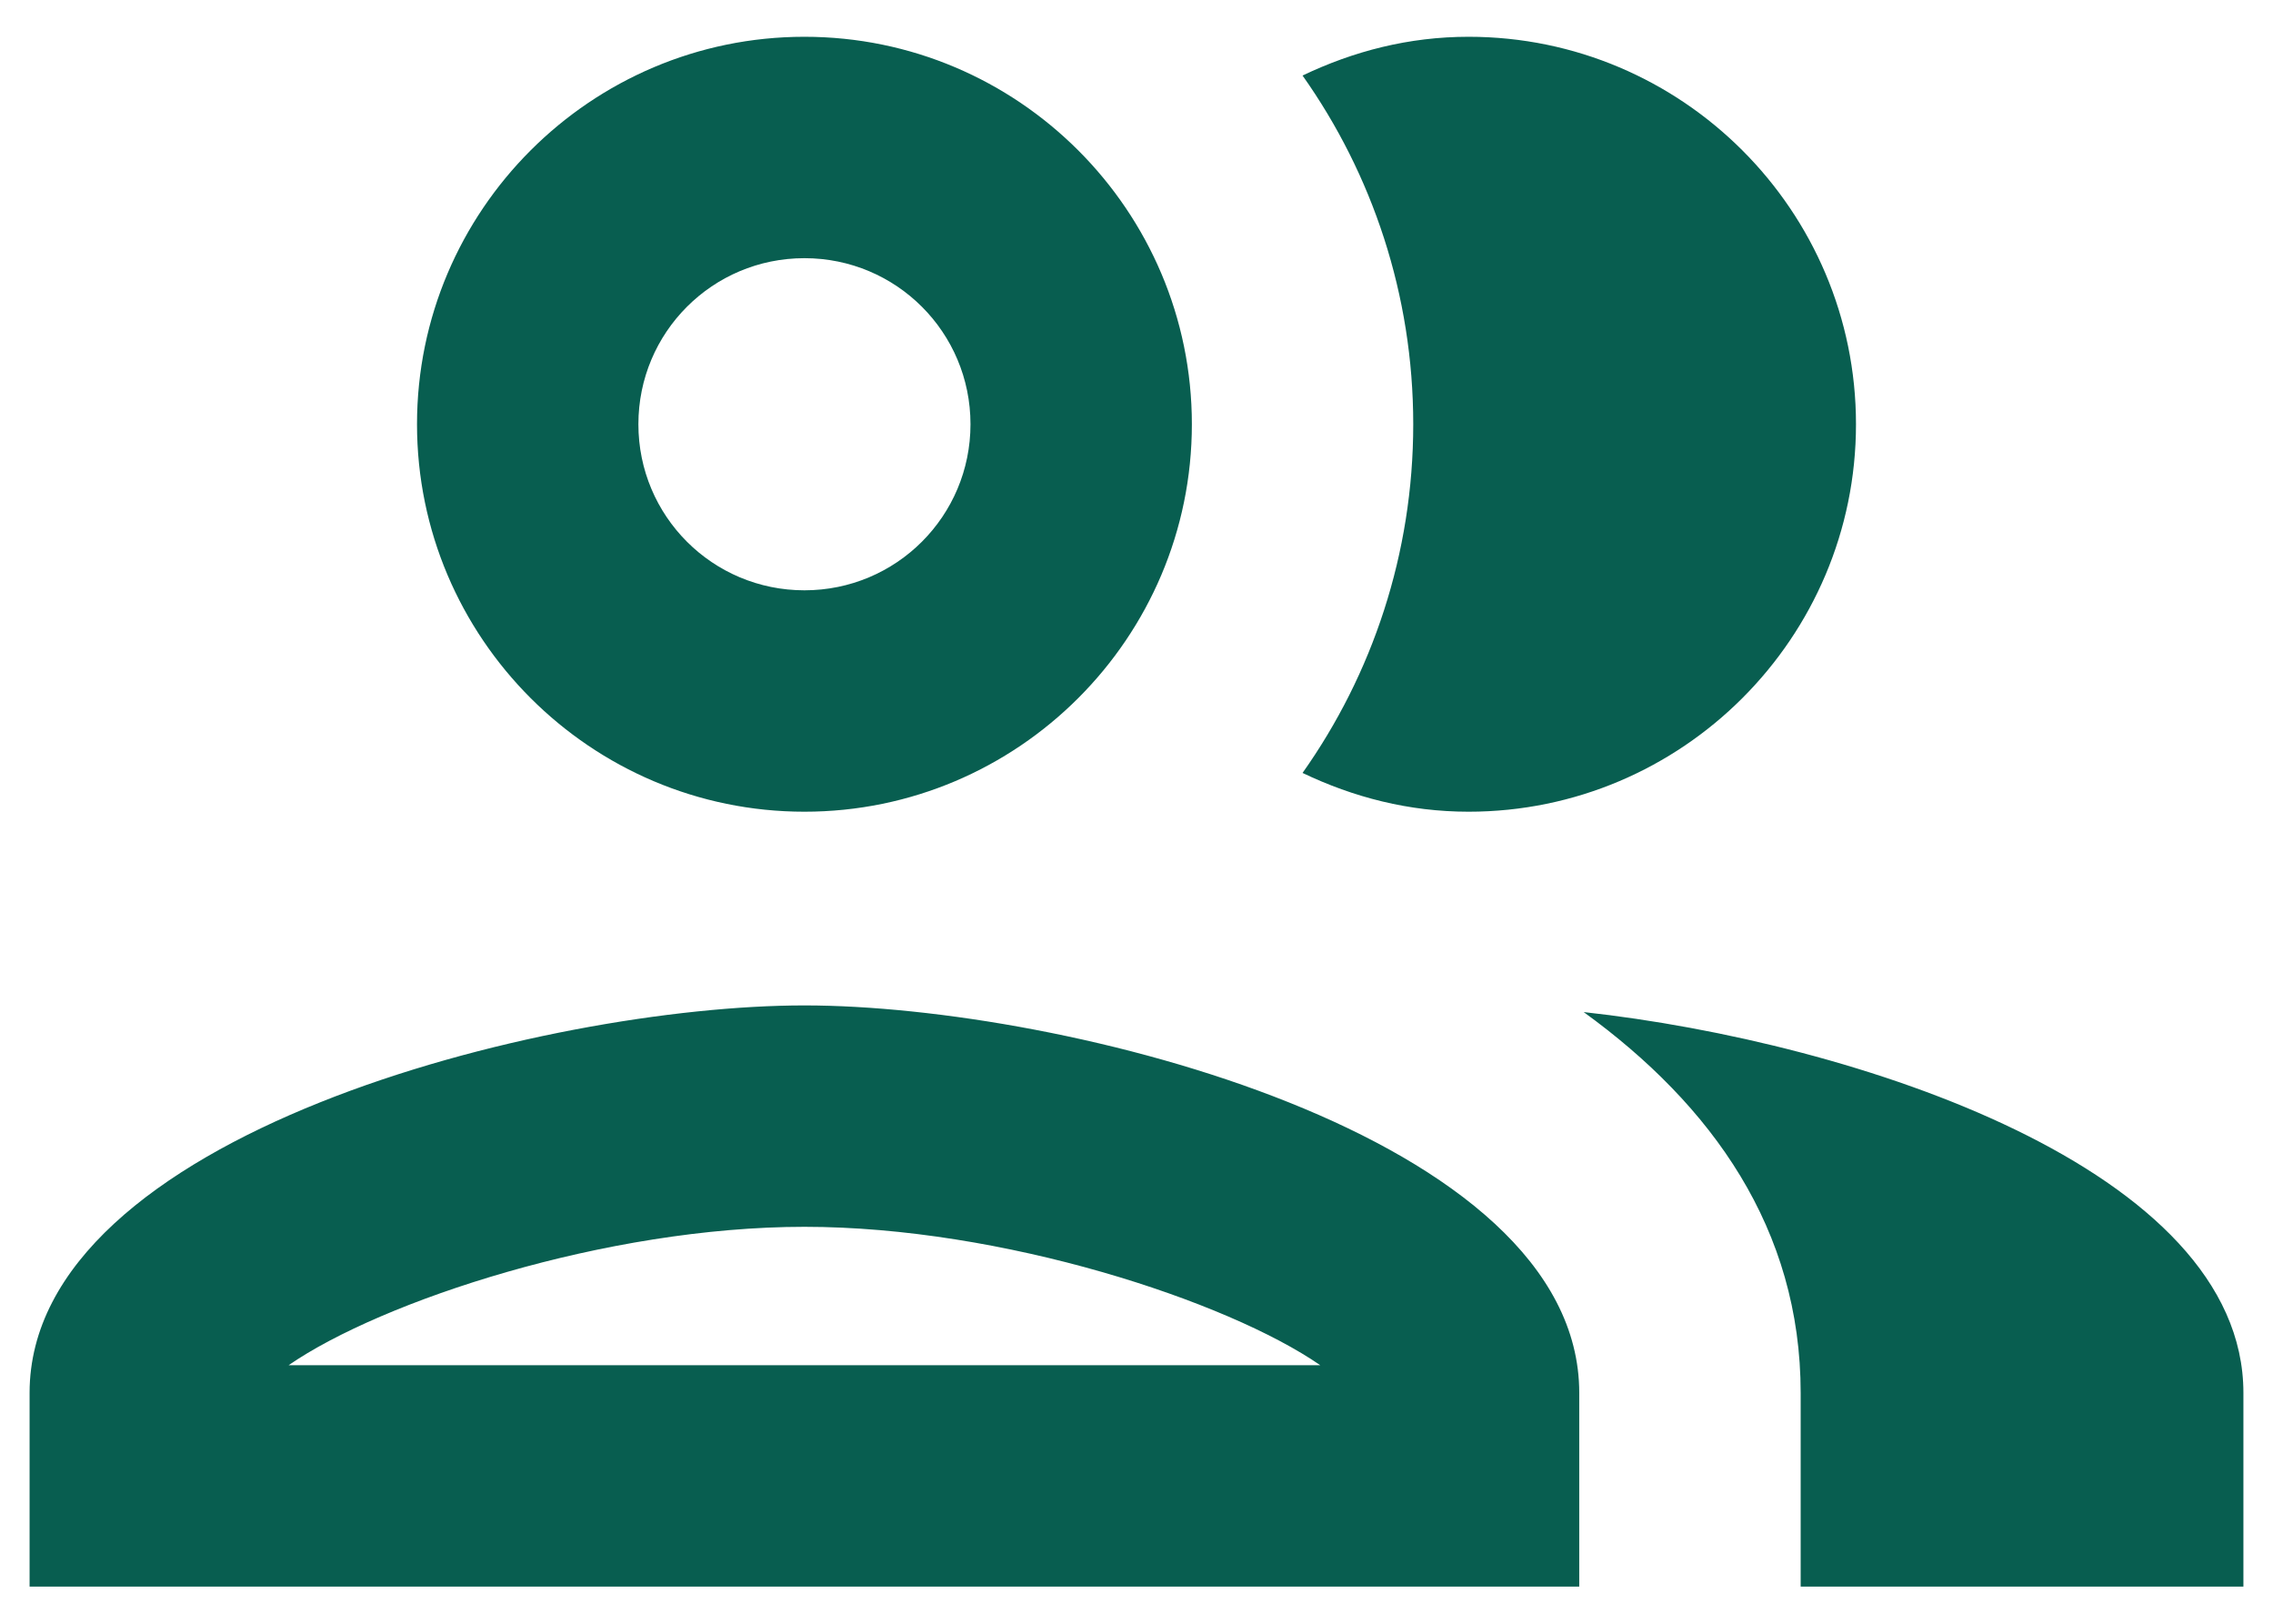 <svg width="56" height="40" viewBox="0 0 56 40" fill="none" xmlns="http://www.w3.org/2000/svg">
<path d="M19.819 24.768C13.438 24.768 0.729 27.959 0.729 34.313V39.085H38.908V34.313C38.908 27.959 26.2 24.768 19.819 24.768ZM7.111 33.631C9.401 32.05 14.937 30.222 19.819 30.222C24.7 30.222 30.236 32.05 32.527 33.631H7.111ZM19.819 19.996C25.082 19.996 29.364 15.714 29.364 10.451C29.364 5.188 25.082 0.906 19.819 0.906C14.556 0.906 10.274 5.188 10.274 10.451C10.274 15.714 14.556 19.996 19.819 19.996ZM19.819 6.36C22.082 6.36 23.91 8.188 23.91 10.451C23.91 12.714 22.082 14.542 19.819 14.542C17.555 14.542 15.728 12.714 15.728 10.451C15.728 8.188 17.555 6.36 19.819 6.36ZM39.017 24.932C42.181 27.223 44.363 30.277 44.363 34.313V39.085H55.271V34.313C55.271 28.804 45.726 25.668 39.017 24.932ZM36.181 19.996C41.445 19.996 45.726 15.714 45.726 10.451C45.726 5.188 41.445 0.906 36.181 0.906C34.709 0.906 33.345 1.261 32.091 1.861C33.809 4.288 34.818 7.26 34.818 10.451C34.818 13.642 33.809 16.614 32.091 19.041C33.345 19.641 34.709 19.996 36.181 19.996Z" fill="#085E50"/>
</svg>
